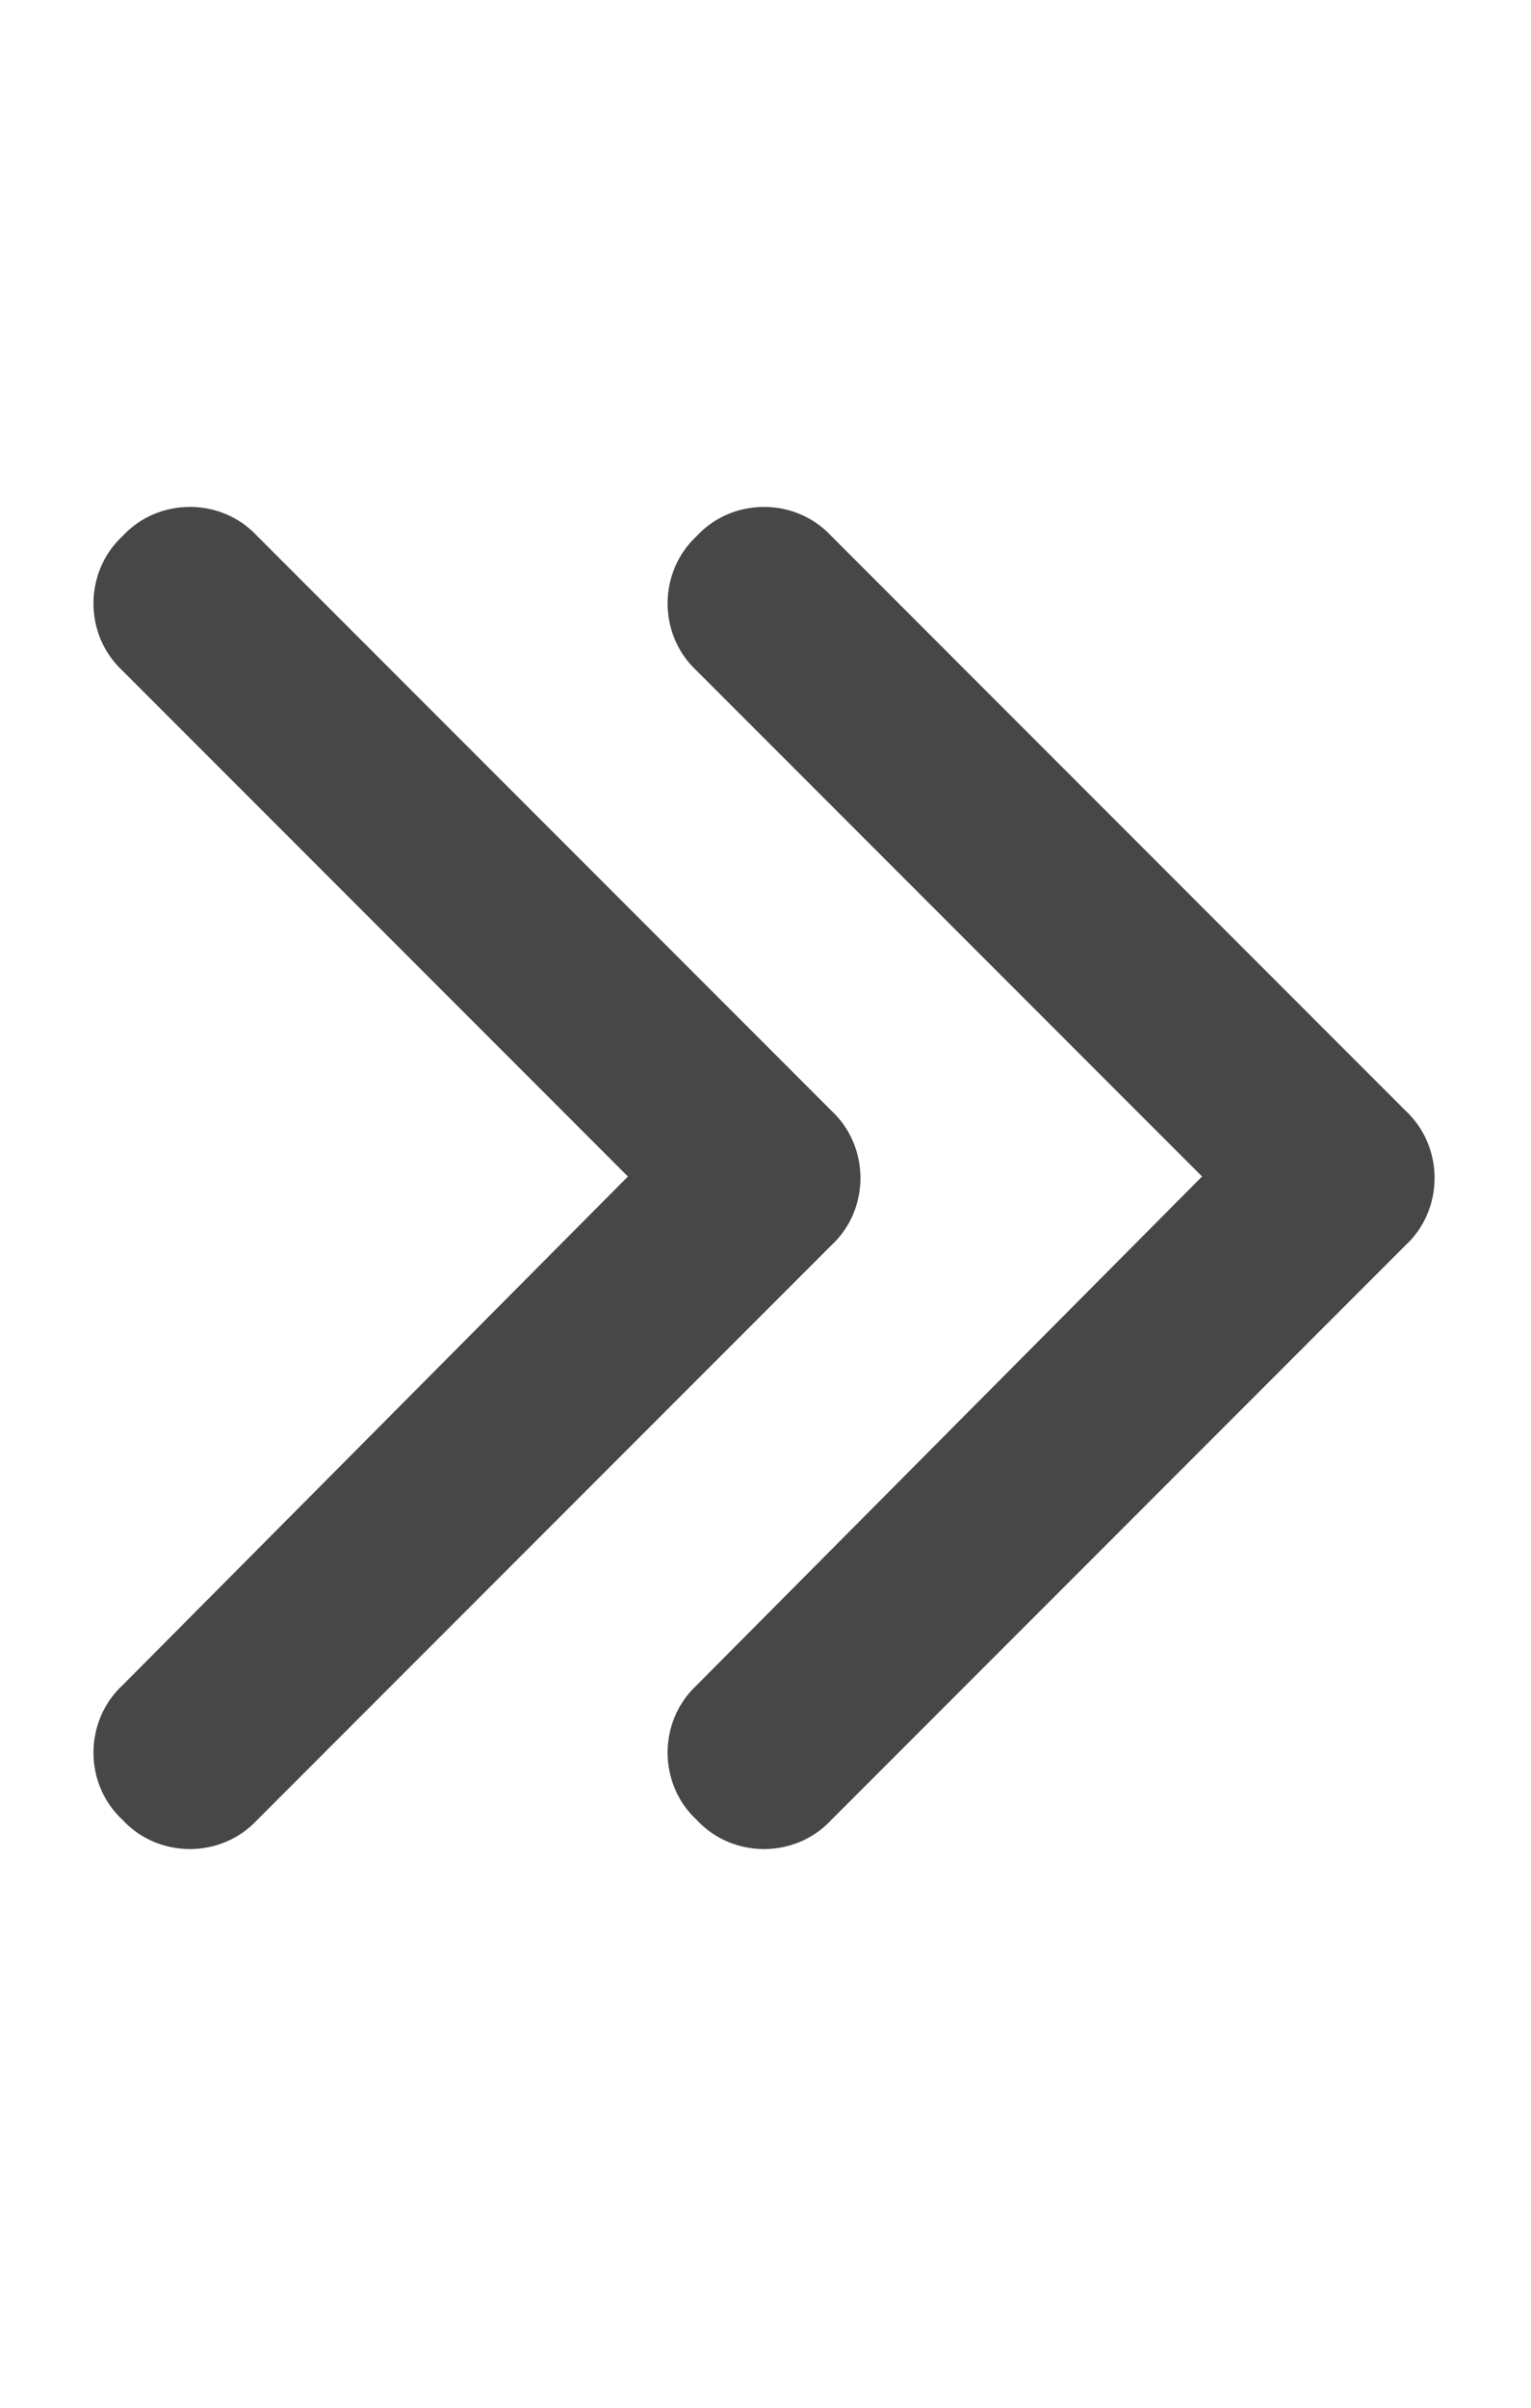 <svg width="14" height="22" viewBox="0 0 14 22" fill="none" xmlns="http://www.w3.org/2000/svg">
<g id="label-paired / sm / chevrons-right-sm / fill" clip-path="url(#clip0_2556_12653)">
<path id="icon" d="M12.852 11.379L7.602 16.629C7.273 16.984 6.699 16.984 6.371 16.629C6.016 16.301 6.016 15.727 6.371 15.398L10.992 10.75L6.371 6.129C6.016 5.801 6.016 5.227 6.371 4.898C6.699 4.543 7.273 4.543 7.602 4.898L12.852 10.148C13.207 10.477 13.207 11.051 12.852 11.379ZM2.352 16.629C2.023 16.984 1.449 16.984 1.121 16.629C0.766 16.301 0.766 15.727 1.121 15.398L5.742 10.75L1.121 6.129C0.766 5.801 0.766 5.227 1.121 4.898C1.449 4.543 2.023 4.543 2.352 4.898L7.602 10.148C7.957 10.477 7.957 11.051 7.602 11.379L2.352 16.629Z" fill="black" fill-opacity="0.72"/>
</g>
<defs>
<clipPath id="clip0_2556_12653">
<rect width="14" height="22" fill="white"/>
</clipPath>
</defs>
</svg>

